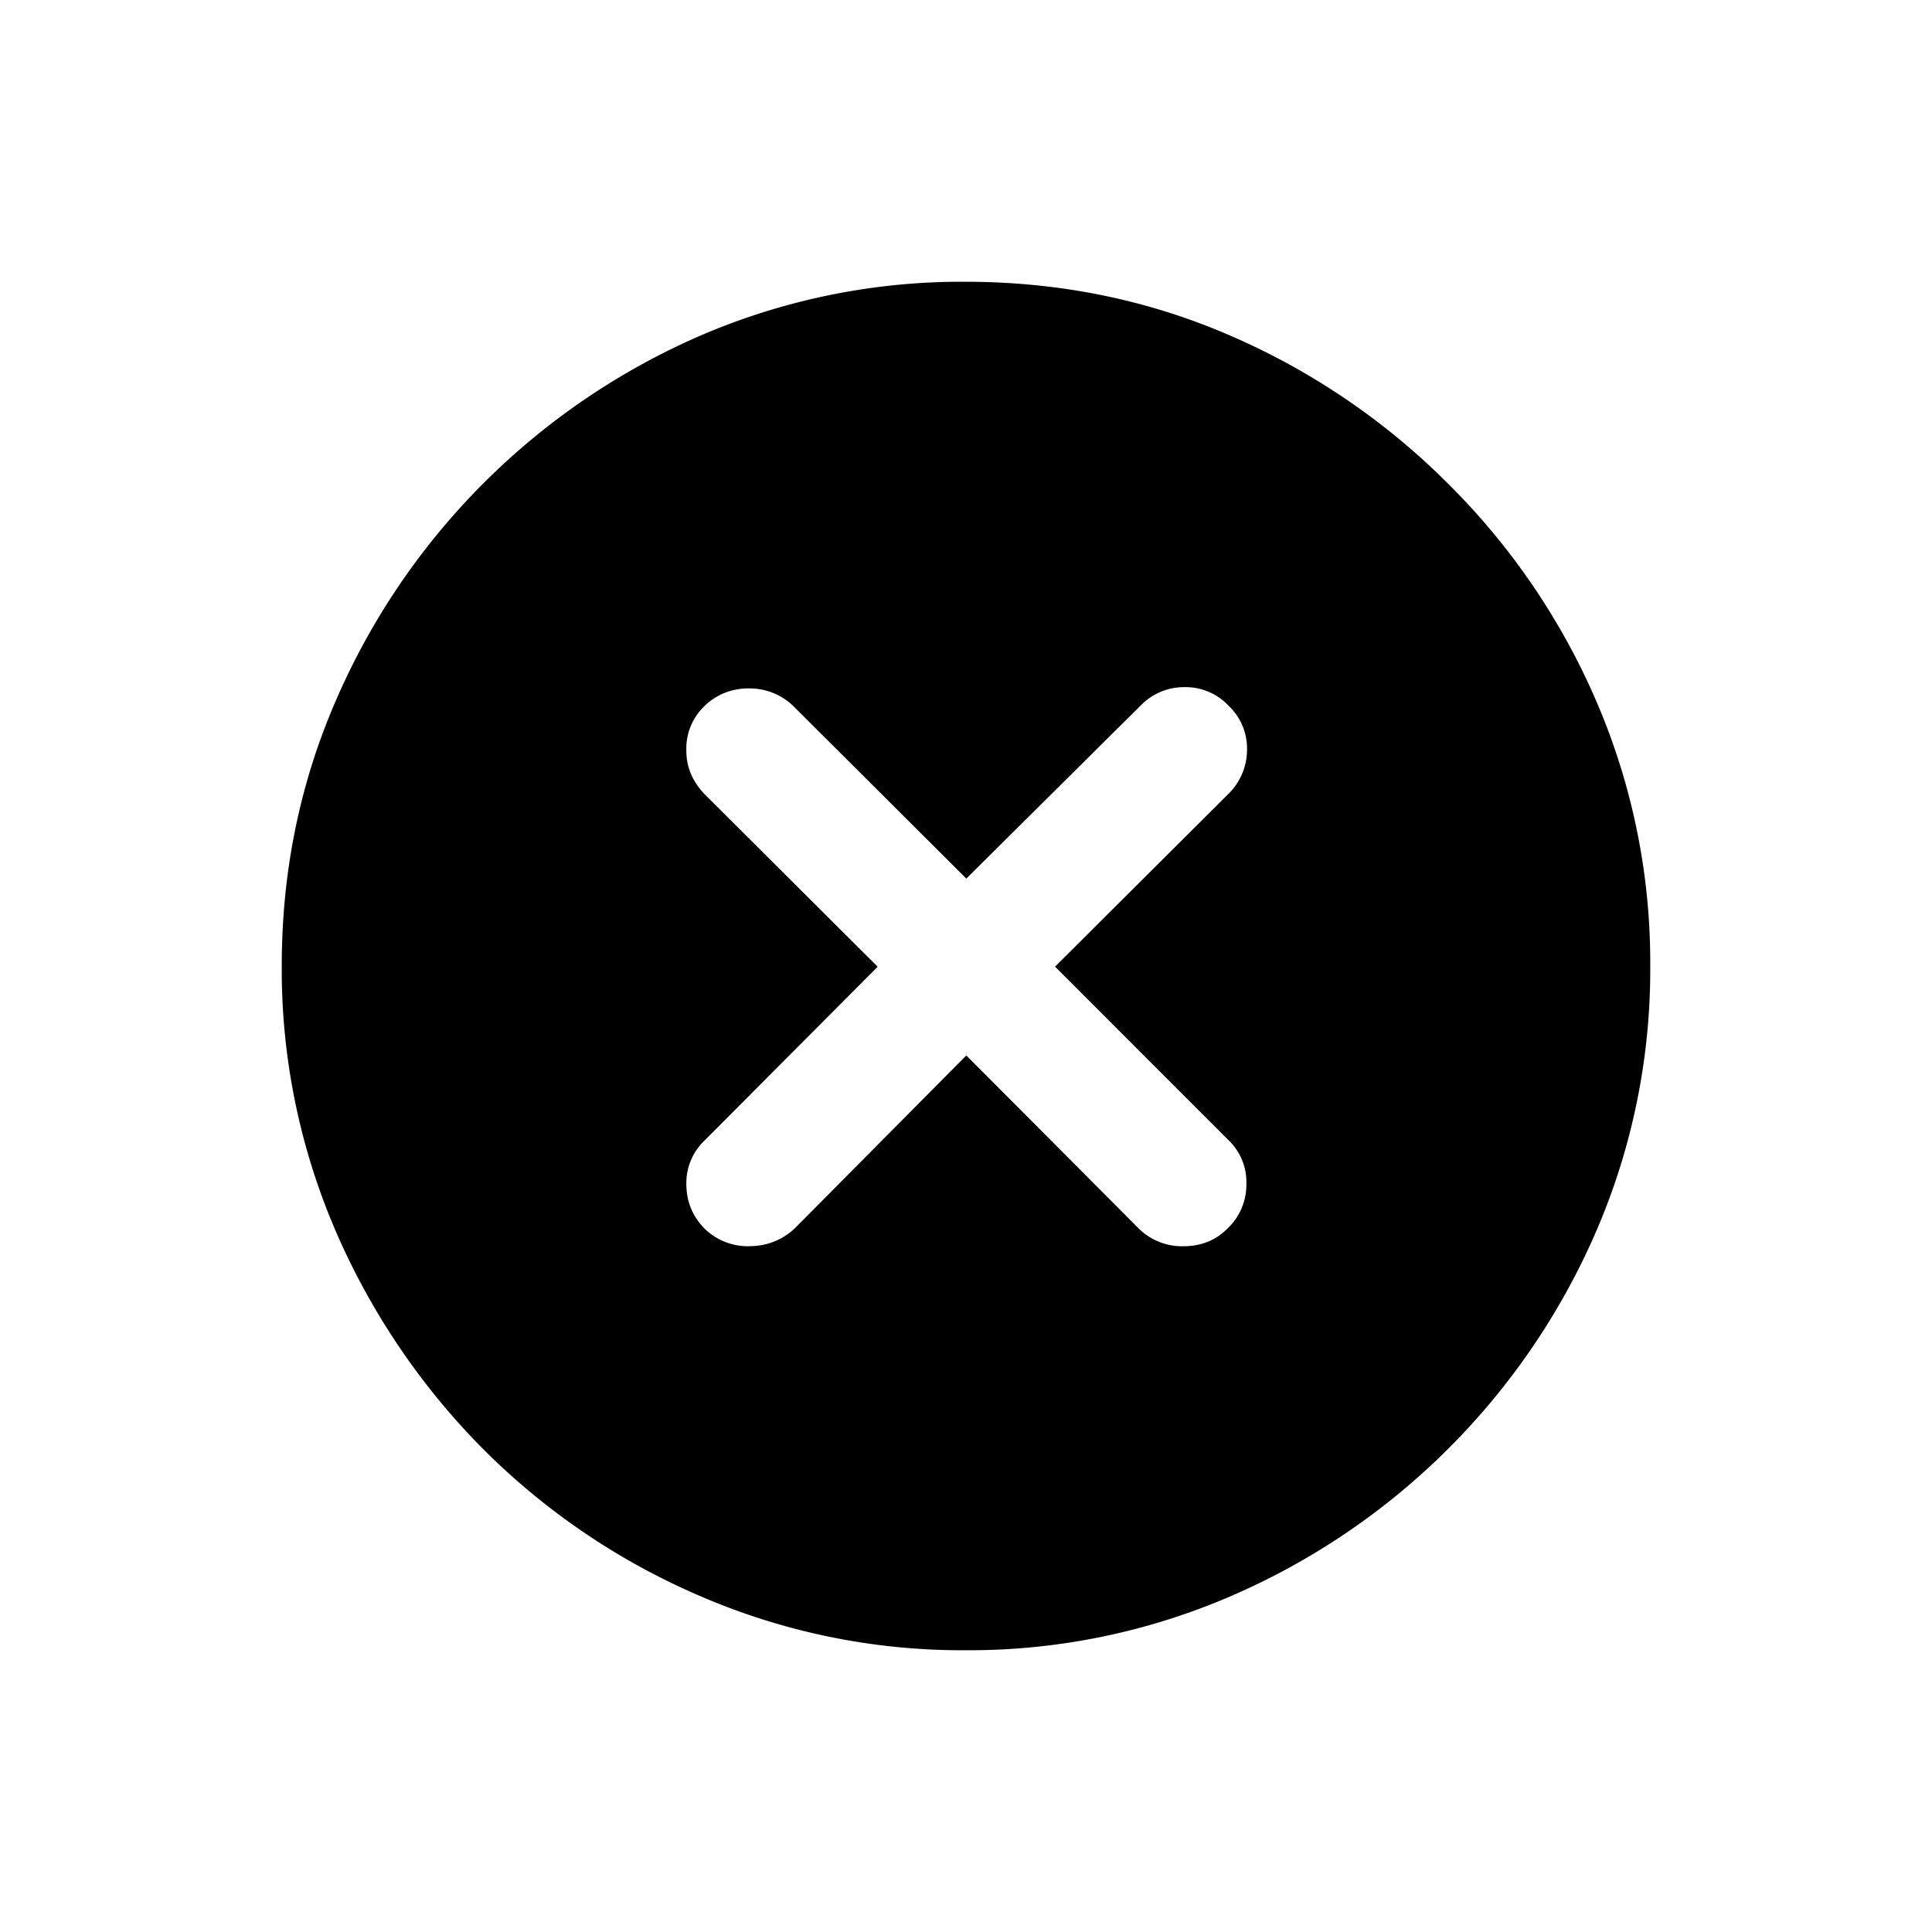 <svg xmlns="http://www.w3.org/2000/svg" width="1em" height="1em" fill="none" viewBox="0 0 24 24"><path fill="currentColor" d="M11.996 20.5a8.2 8.2 0 0 1-3.282-.666A8.6 8.6 0 0 1 6 17.999a8.8 8.8 0 0 1-1.834-2.716A8.2 8.2 0 0 1 3.5 12q0-1.744.666-3.283a8.711 8.711 0 0 1 4.54-4.55 8.2 8.2 0 0 1 3.282-.667q1.752 0 3.29.667A8.7 8.7 0 0 1 17.99 6.01a8.6 8.6 0 0 1 1.843 2.707A8.2 8.2 0 0 1 20.5 12a8.2 8.2 0 0 1-.666 3.283 8.7 8.7 0 0 1-4.556 4.55 8.2 8.2 0 0 1-3.282.667m-2.698-5.02a.81.81 0 0 0 .576-.222l2.13-2.147 2.139 2.147a.76.76 0 0 0 .559.223q.33 0 .55-.223a.75.75 0 0 0 .231-.55.72.72 0 0 0-.23-.552l-2.147-2.148 2.155-2.147a.77.77 0 0 0 .23-.552.73.73 0 0 0-.23-.543.73.73 0 0 0-.543-.23.75.75 0 0 0-.55.23l-2.164 2.148L9.85 8.766a.78.78 0 0 0-.55-.214.77.77 0 0 0-.552.222.73.73 0 0 0-.222.552q0 .305.23.543l2.147 2.14-2.147 2.155a.73.73 0 0 0-.23.543q0 .321.222.551a.77.77 0 0 0 .551.223"></path></svg>